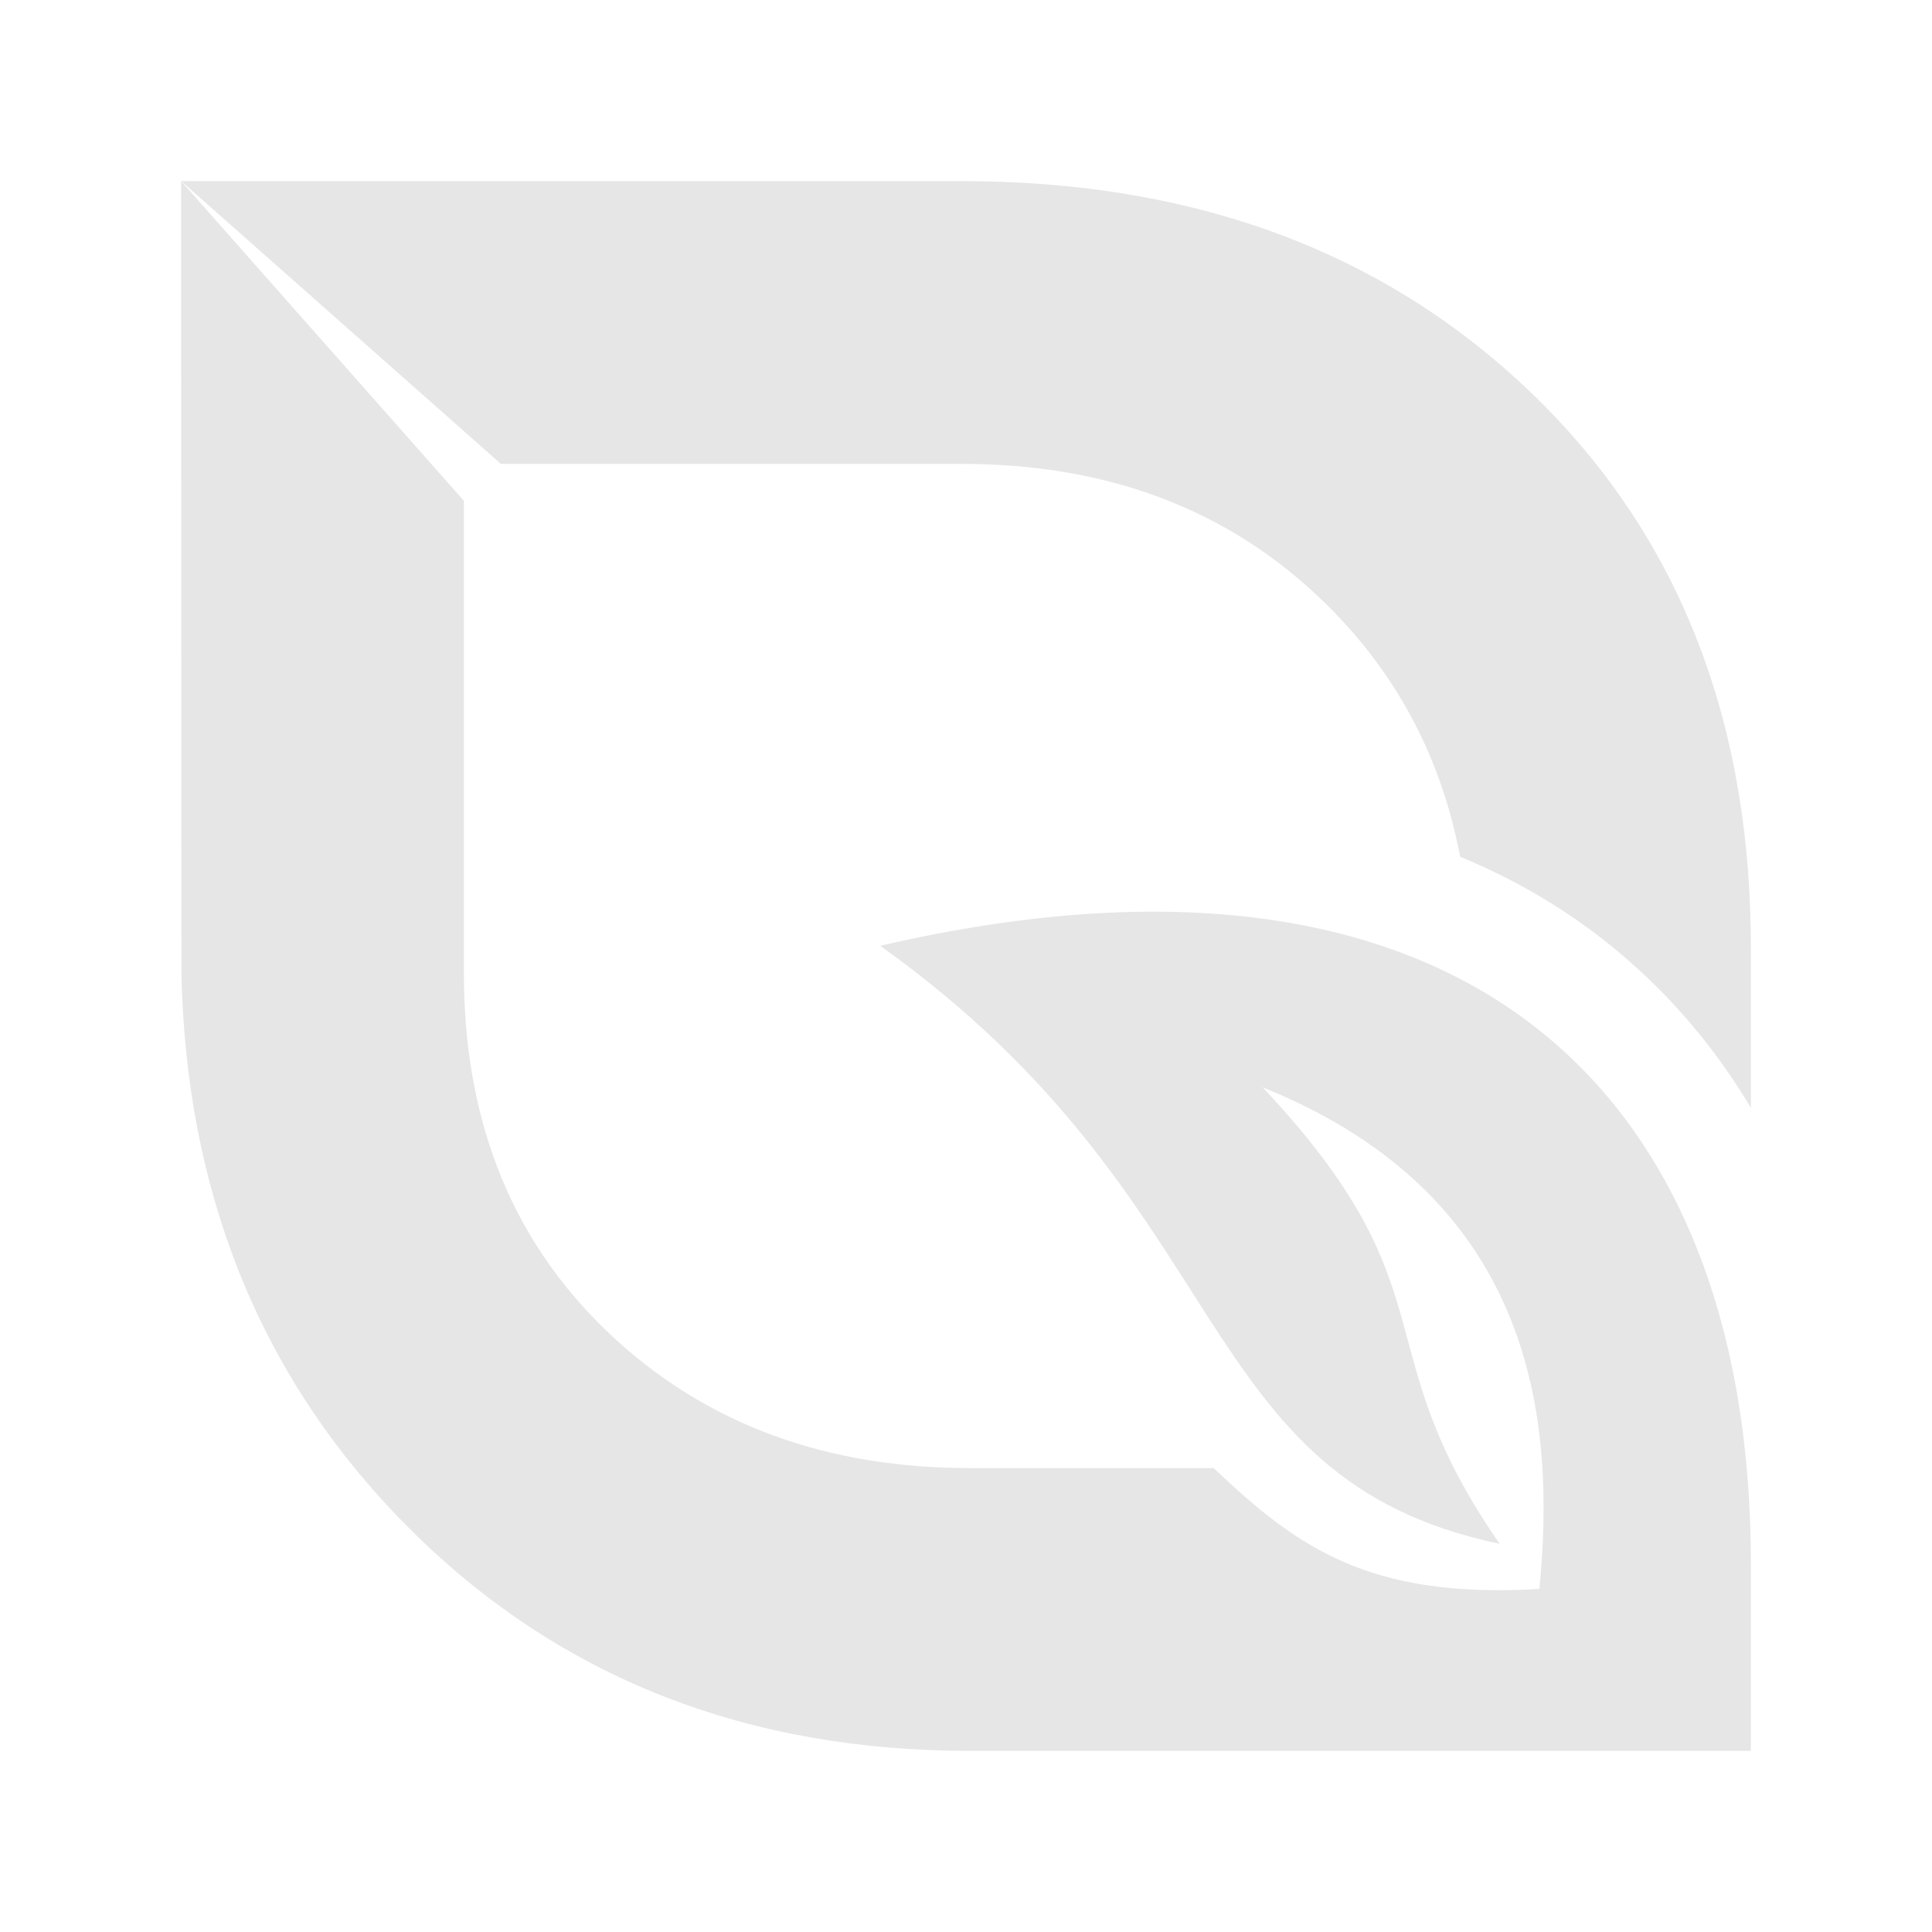 <?xml version="1.0" encoding="UTF-8"?>
<!DOCTYPE svg PUBLIC "-//W3C//DTD SVG 1.1//EN" "http://www.w3.org/Graphics/SVG/1.1/DTD/svg11.dtd">
<!-- Creator: CorelDRAW -->
<svg xmlns="http://www.w3.org/2000/svg" xml:space="preserve" width="512px" height="512px" version="1.1" style="shape-rendering:geometricPrecision; text-rendering:geometricPrecision; image-rendering:optimizeQuality; fill-rule:evenodd; clip-rule:evenodd"
viewBox="0 0 512 512"
 xmlns:xlink="http://www.w3.org/1999/xlink"
 xmlns:xodm="http://www.corel.com/coreldraw/odm/2003">
 <defs>
  <style type="text/css">
   :root { color: #e6e6e6; }
    @media (prefers-color-scheme: dark) {
      :root { color: #1a1a1a; }
    }
    .fil0 { fill: currentColor; }
  </style>
 </defs>
 <g id="Layer_x0020_1">
  <g id="_1610785224048">
   <path class="fil0" d="M257.07 464c-58.09,0 -108.87,-18.62 -149.81,-60.18 -39.77,-40.39 -57.98,-89.92 -59.19,-145.87l-0.07 -209.95 74.94 84.73 0 125.22c0,36.67 11.16,69.15 37.82,94.76 26.65,25.6 59.59,36.35 96.31,36.35l64.57 0c22.11,21.01 41.16,34.7 86.31,32.03 4.16,-42.64 0.13,-103.4 -73.34,-132.93 50.99,54.16 26.34,68.41 62.82,120.97 -83.37,-17.5 -67.93,-89.73 -164.16,-158.49 155.58,-36.03 230.73,39.17 230.73,163.71l0 49.65c-72.53,0 -134.4,0 -206.93,0z"/>
   <path class="fil0" d="M48.02 48l206.91 0c57.07,0 109.09,16.07 150.68,55.93 41.36,39.64 58.39,90.33 58.39,147.1l0 42.56c-6.69,-11.21 -14.7,-21.73 -24.2,-31.31 -15.74,-15.87 -33.64,-27.33 -52.85,-35.23 -4.74,-25.03 -15.93,-47.53 -35.12,-66.57 -26.59,-26.38 -59.69,-37.54 -96.9,-37.54l-122.18 0 -84.73 -74.94z"/>
  </g>
 </g>
</svg>

